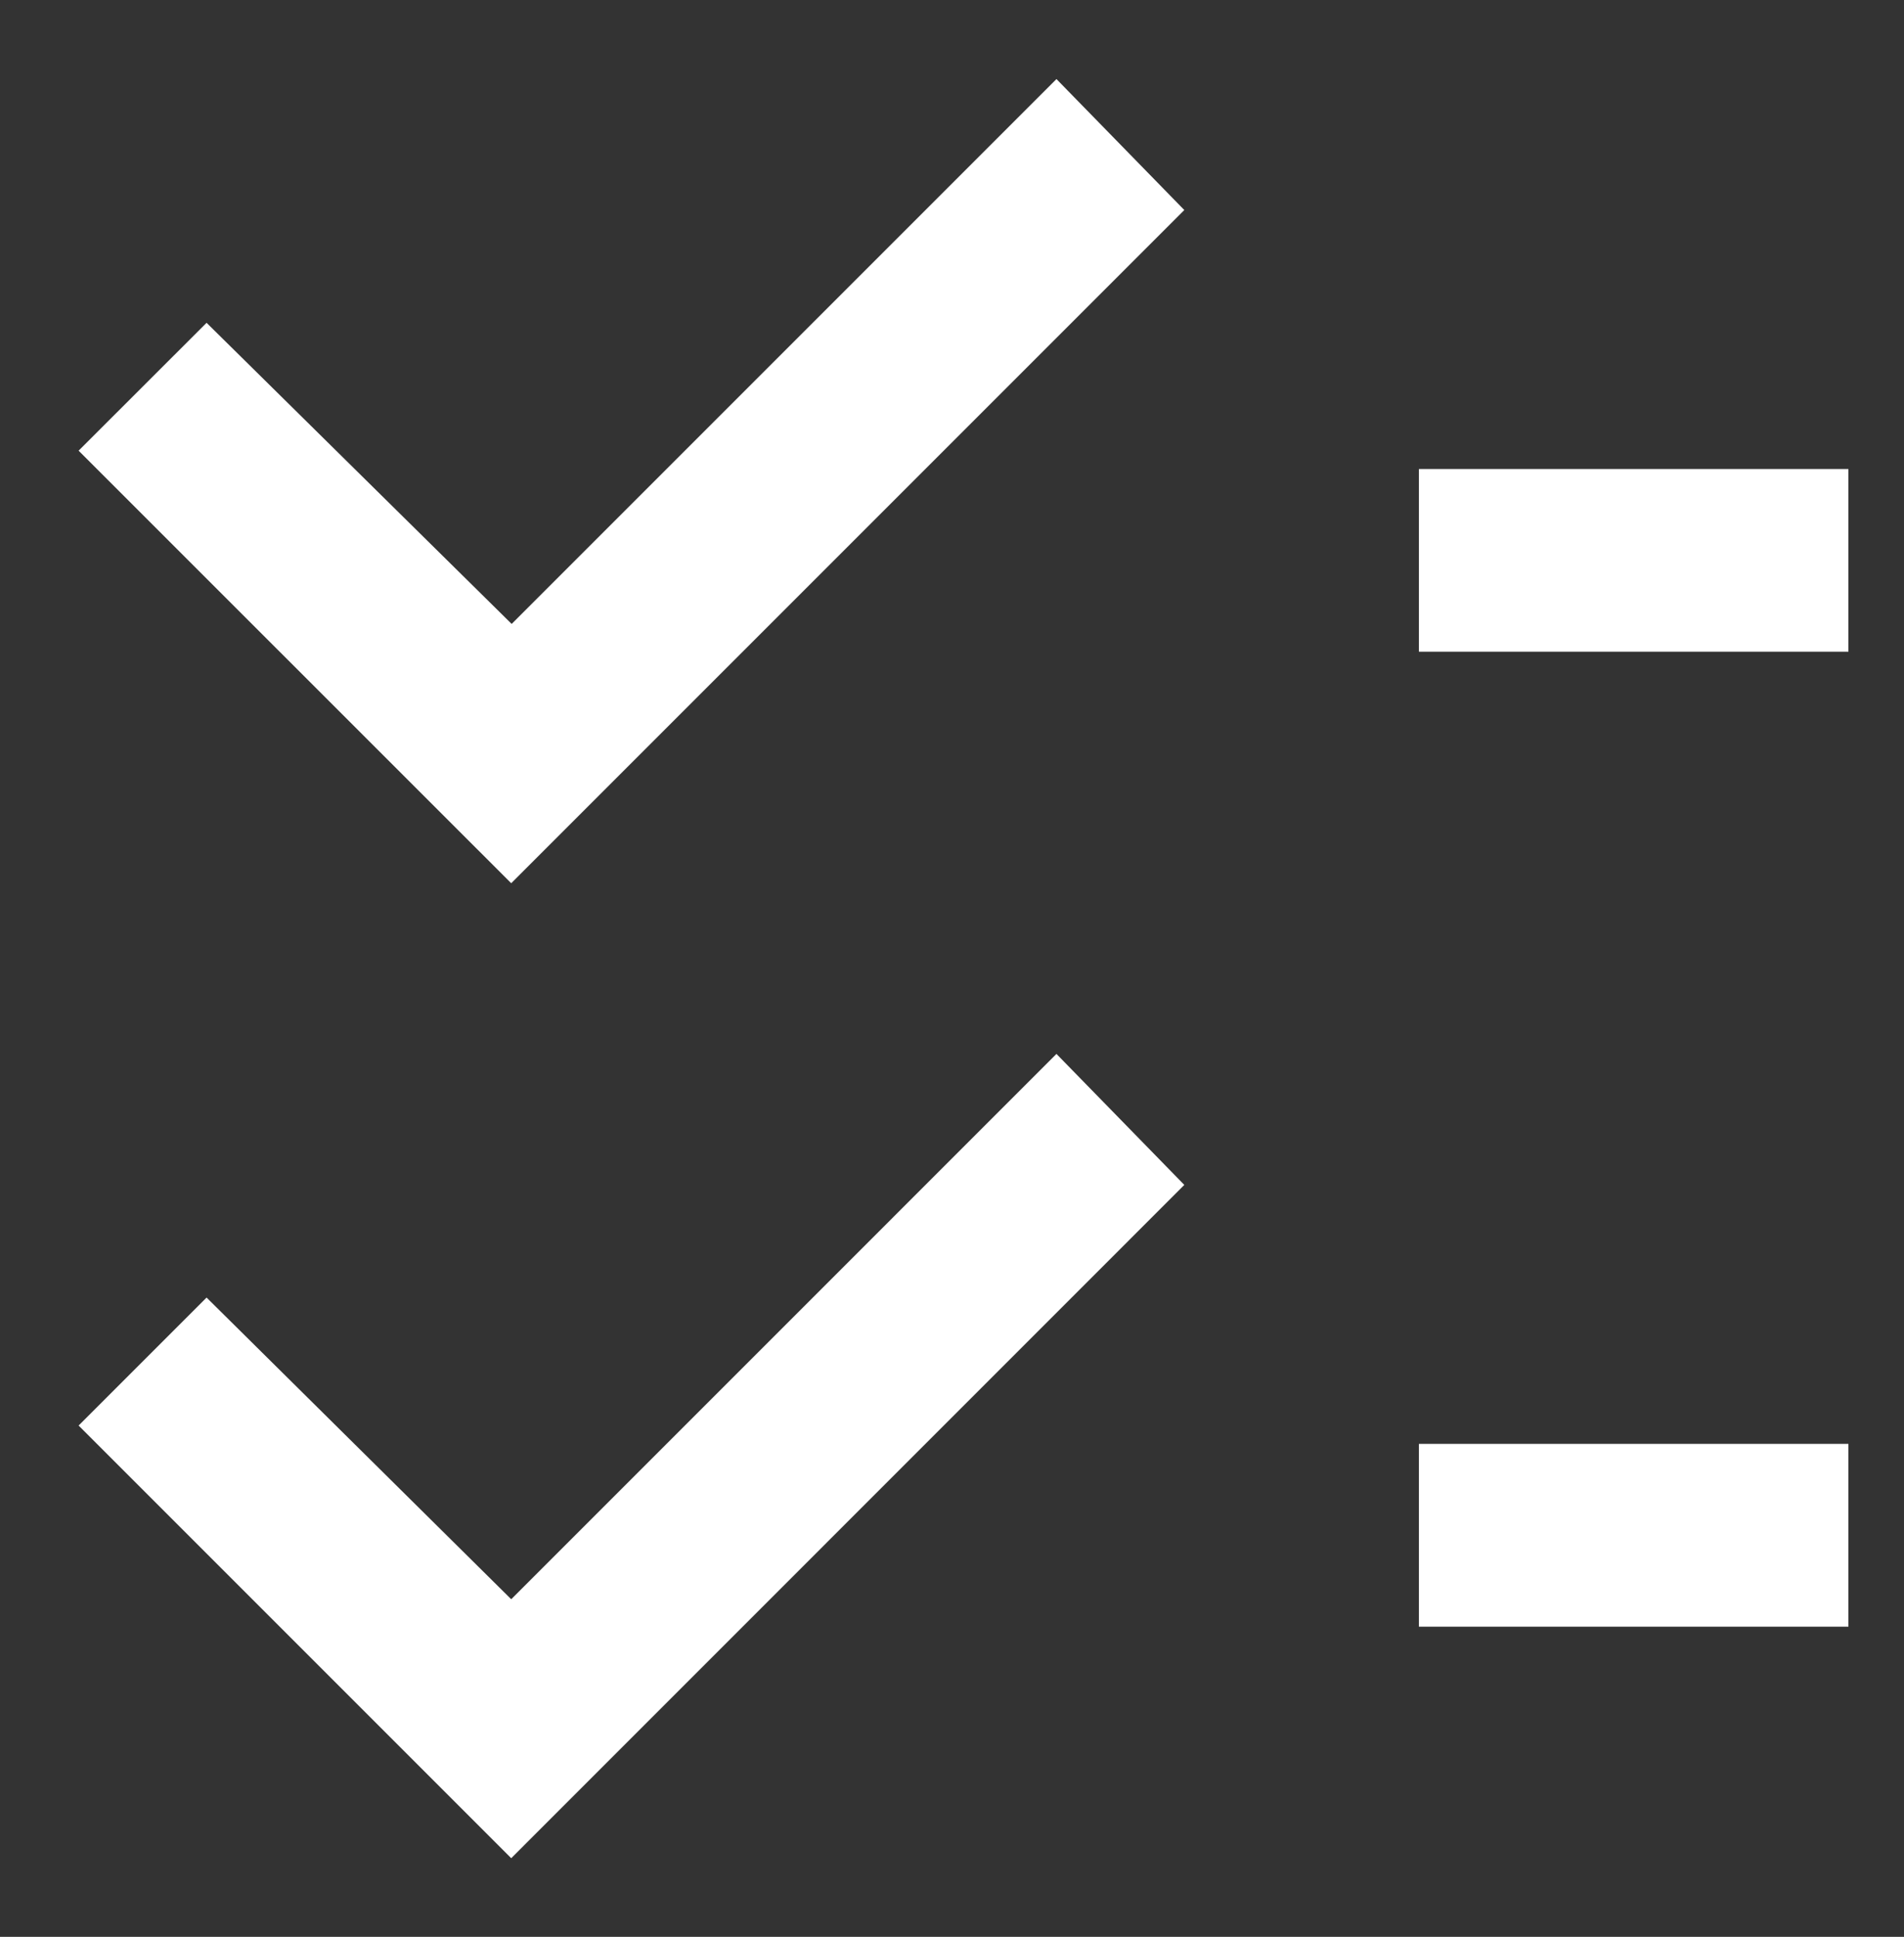 <svg xmlns="http://www.w3.org/2000/svg" width="17.125" height="17.418" viewBox="0 0 17.125 17.418">
  <rect x="0" y="0" width="17.125" height="17.418" fill="#333333" stroke="none"/>
  <path id="Path_1166" data-name="Path 1166" d="M12.055,13.918h3.863V12.274H12.055Zm-8.164-.247-2.74-2.713L0,12.109,3.891,16,9.945,9.945,8.795,8.767Zm8.164-8.521h3.863V3.507H12.055ZM8.795,0l-4.9,4.9L1.151,2.192,0,3.342l3.891,3.89L9.945,1.178Z" transform="translate(0.707 0.711)" fill="#fff" stroke="rgba(0,0,0,0)" stroke-width="1"/>
</svg>
